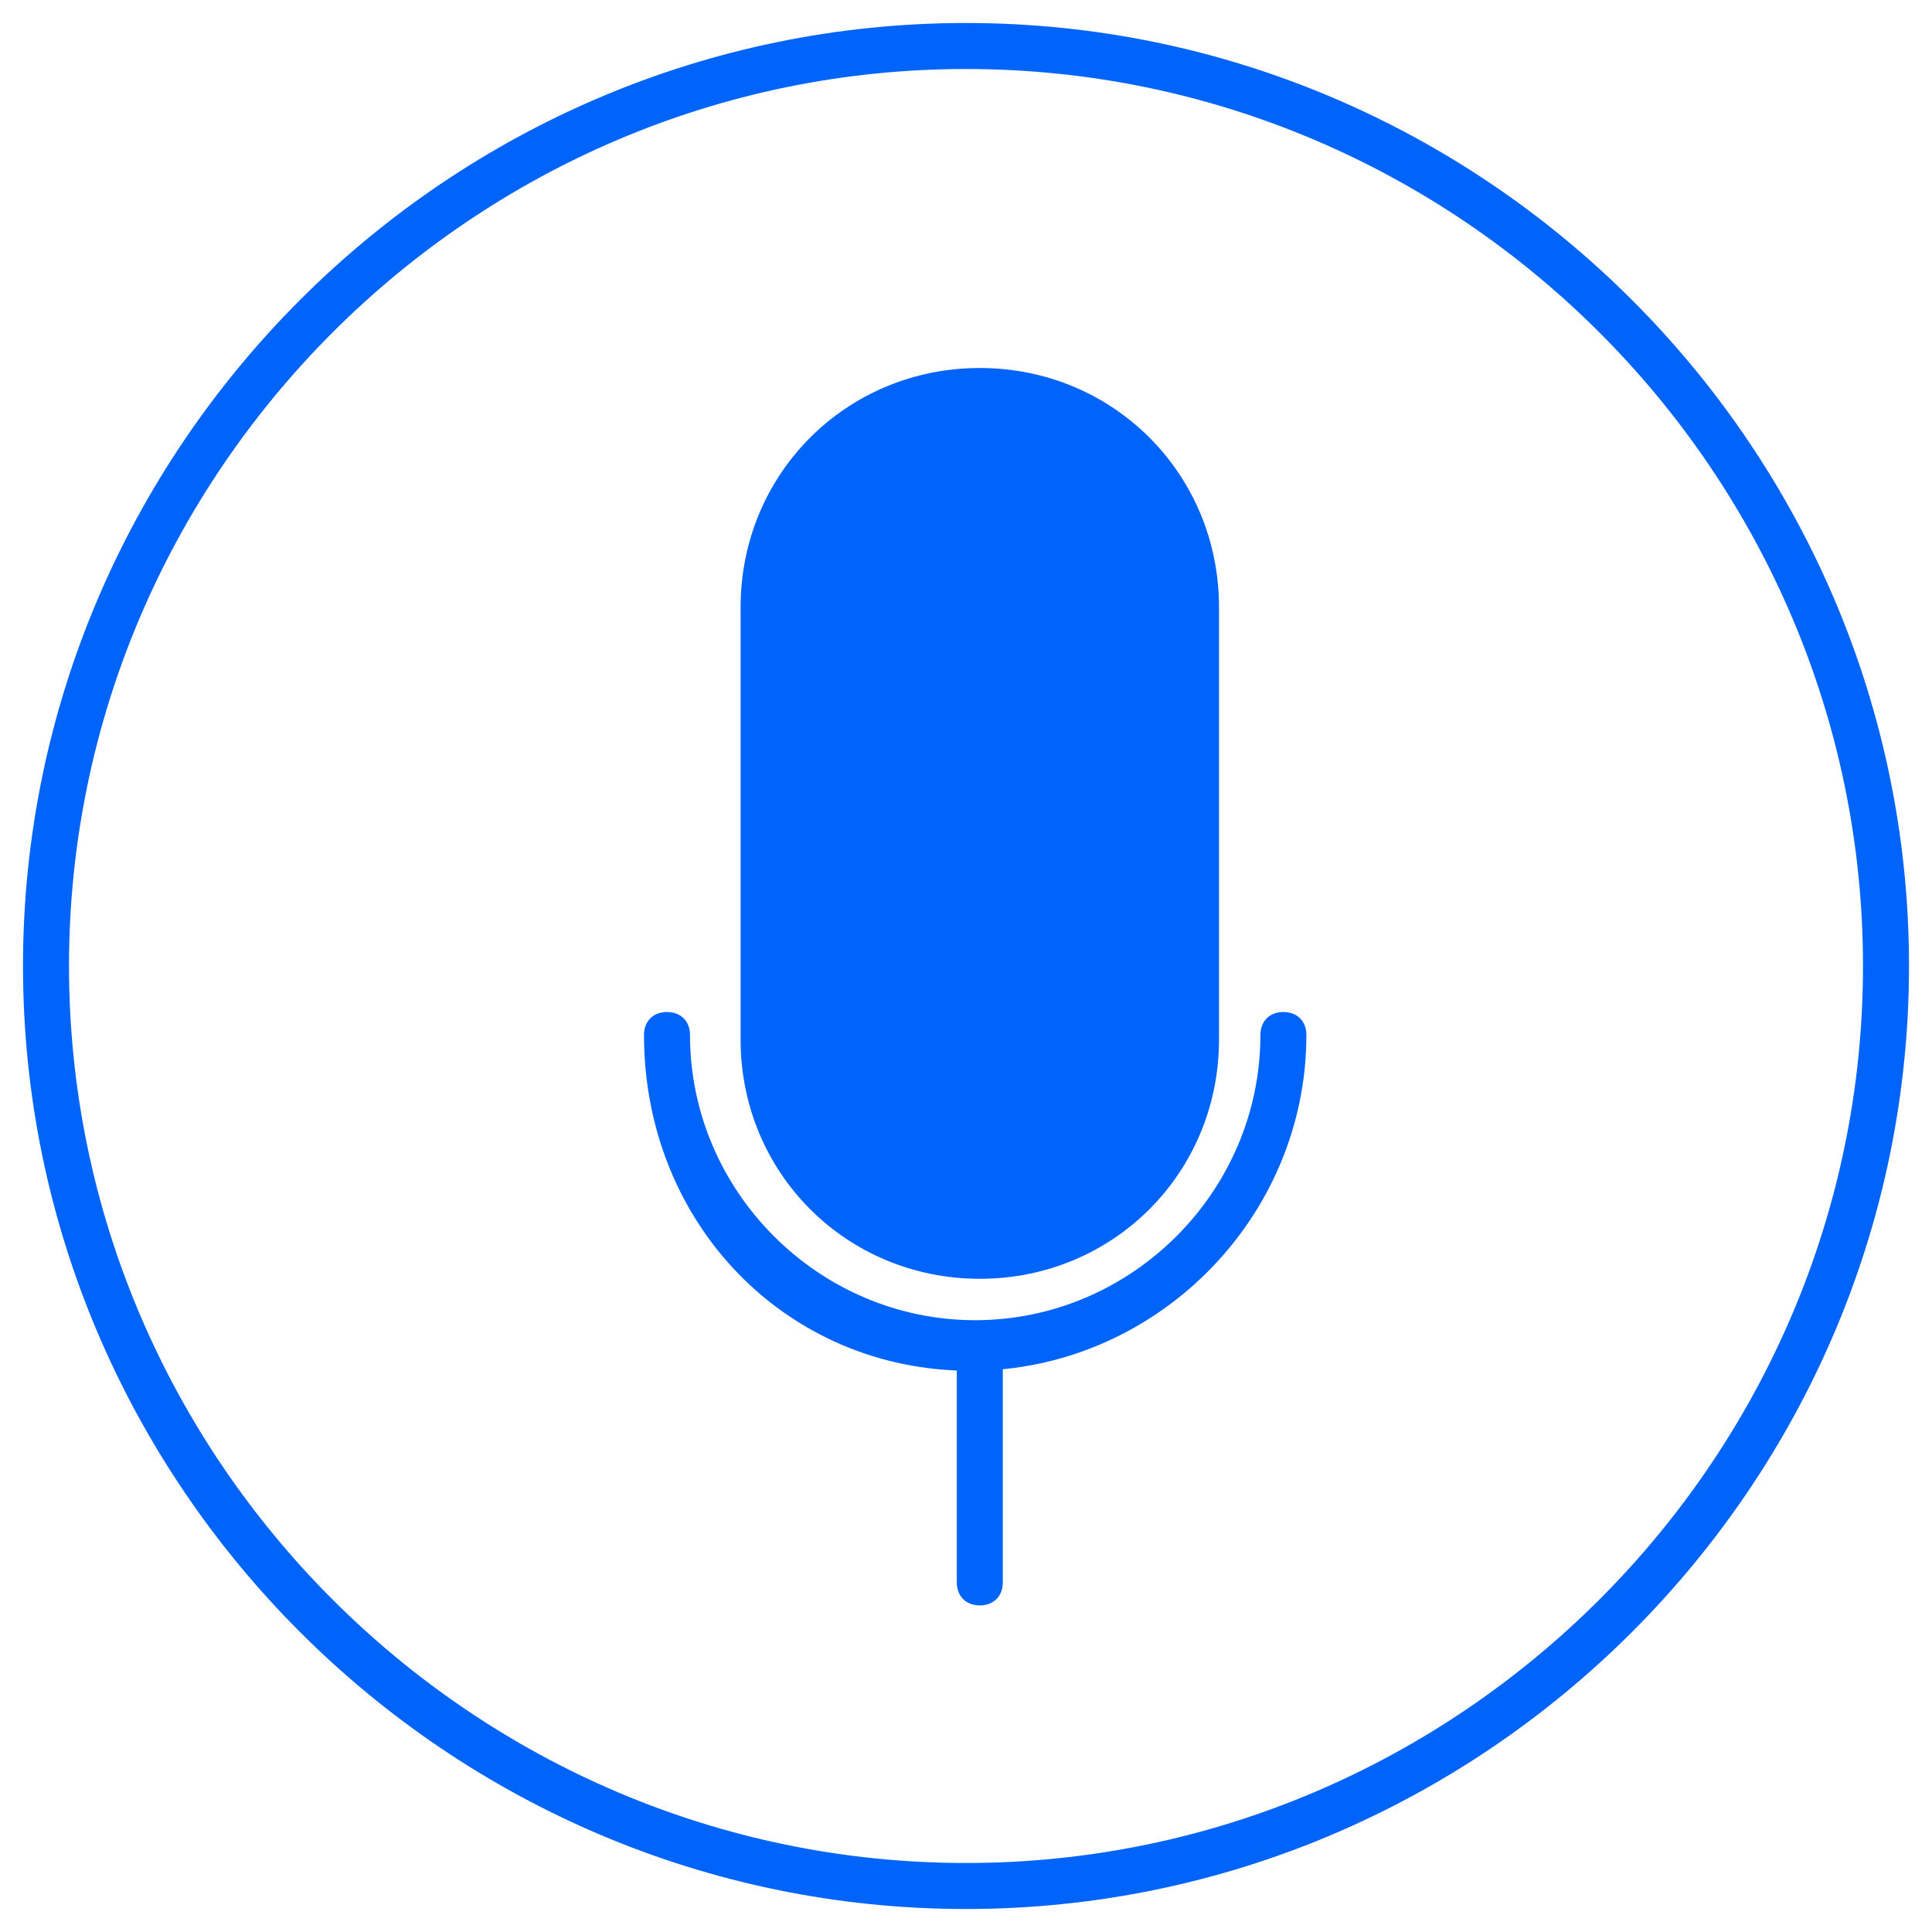 <?xml version="1.0" encoding="utf-8"?>
<!-- Generator: Adobe Illustrator 24.3.0, SVG Export Plug-In . SVG Version: 6.00 Build 0)  -->
<svg version="1.1" id="Layer_1" xmlns="http://www.w3.org/2000/svg" xmlns:xlink="http://www.w3.org/1999/xlink" x="0px" y="0px"
	 viewBox="0 0 42 42" style="enable-background:new 0 0 42 42;" xml:space="preserve">
<style type="text/css">
	.st0{fill-rule:evenodd;clip-rule:evenodd;fill:none;stroke:#0064FB;}
	.st1{fill:#0064FB;}
	.st2{fill-rule:evenodd;clip-rule:evenodd;fill:#0064FB;}
</style>
<path class="st0" d="M1,21C1,10,10,1,21,1s20,9,20,20s-9,20-20,20S1,32,1,21z"/>
<path class="st1" d="M26.5,13.2v9.4c0,2.9-2.3,5.2-5.2,5.2c-2.9,0-5.2-2.3-5.2-5.2v-9.4c0-2.9,2.3-5.2,5.2-5.2
	C24.2,8,26.5,10.3,26.5,13.2z"/>
<path class="st2" d="M14.5,22c0.3,0,0.5,0.2,0.5,0.5c0,3.4,2.8,6.2,6.2,6.2s6.2-2.8,6.2-6.2c0-0.3,0.2-0.5,0.5-0.5
	c0.3,0,0.5,0.2,0.5,0.5c0,4-3.3,7.3-7.3,7.3S14,26.6,14,22.5C14,22.2,14.2,22,14.5,22z"/>
<path class="st2" d="M21.3,28.8c0.3,0,0.5,0.2,0.5,0.5v5.1c0,0.3-0.2,0.5-0.5,0.5c-0.3,0-0.5-0.2-0.5-0.5v-5.1
	C20.8,29,21,28.8,21.3,28.8z"/>
</svg>
